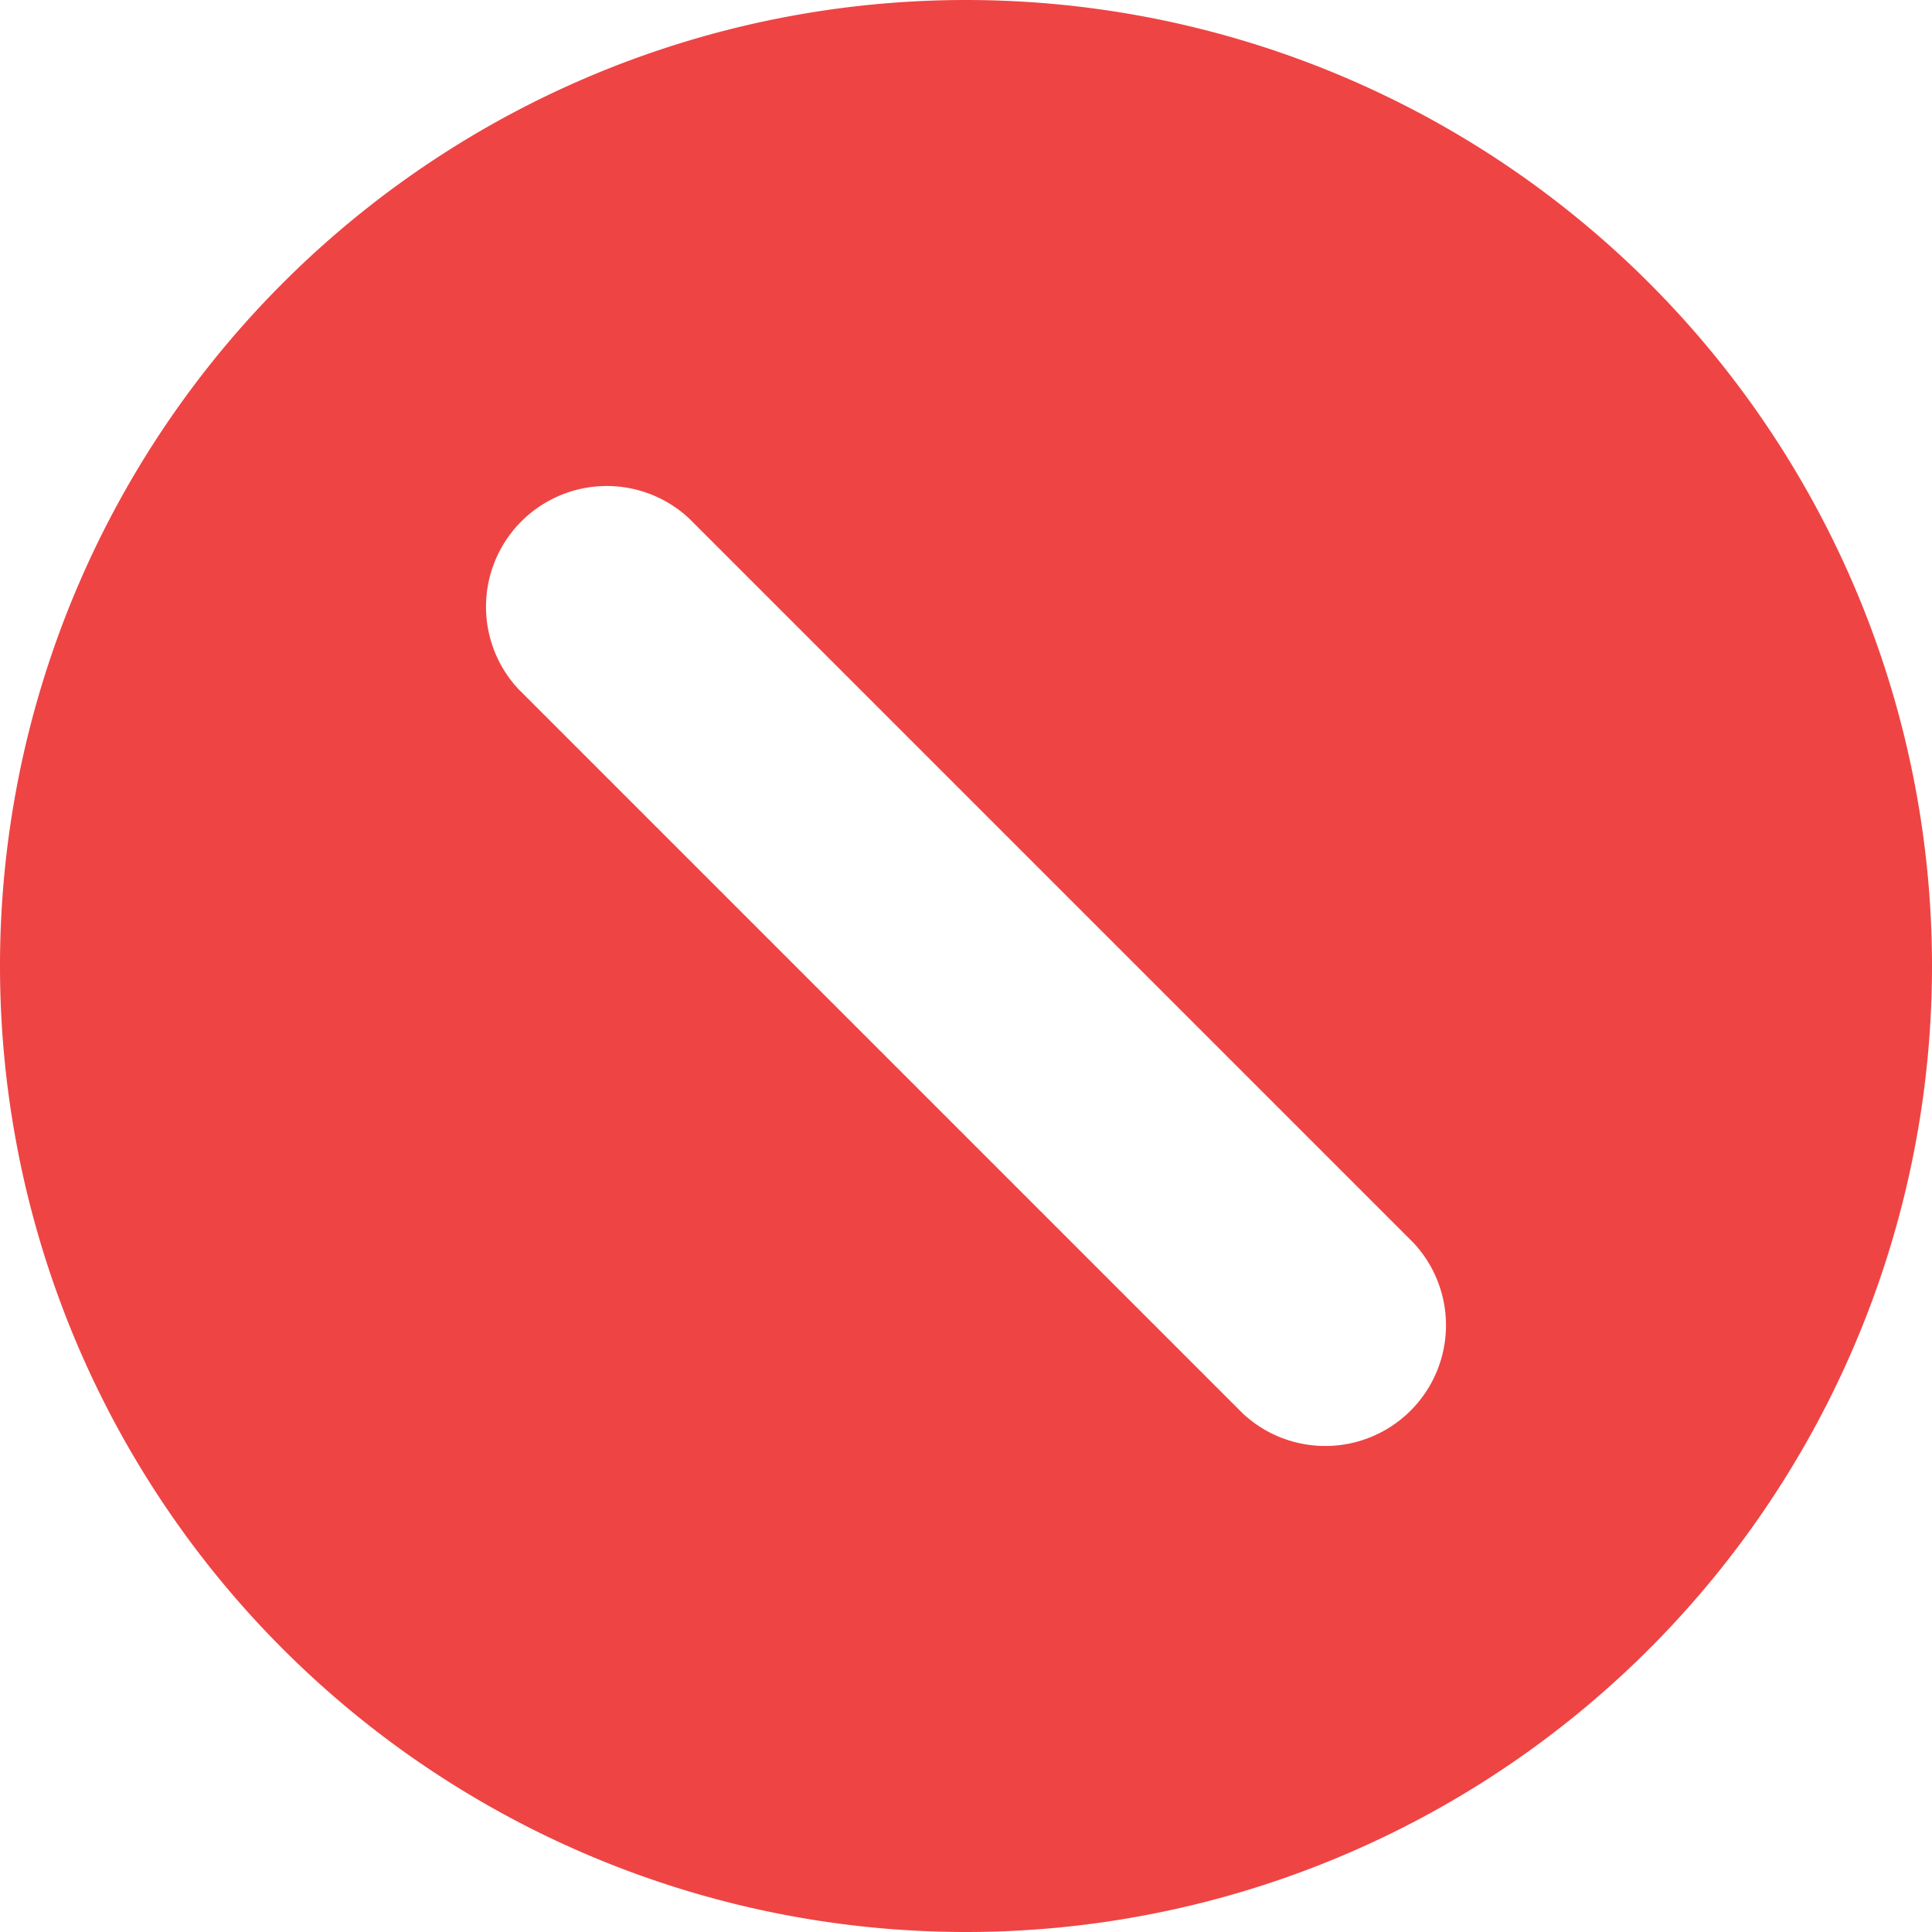 <?xml version="1.0" encoding="utf-8"?><!-- Uploaded to: SVG Repo, www.svgrepo.com, Generator: SVG Repo Mixer Tools -->
<svg width="800px" height="800px" viewBox="0 0 12 12" xmlns="http://www.w3.org/2000/svg">
  <path fill-rule="evenodd" clip-rule="evenodd" d="M6 12A6 6 0 106 0a6 6 0 000 12zM4.28 3.22a.75.75 0 00-1.06 1.06l4.5 4.5a.75.75 0 001.06-1.06l-4.5-4.5z" fill="#ef4444"/>
</svg>
